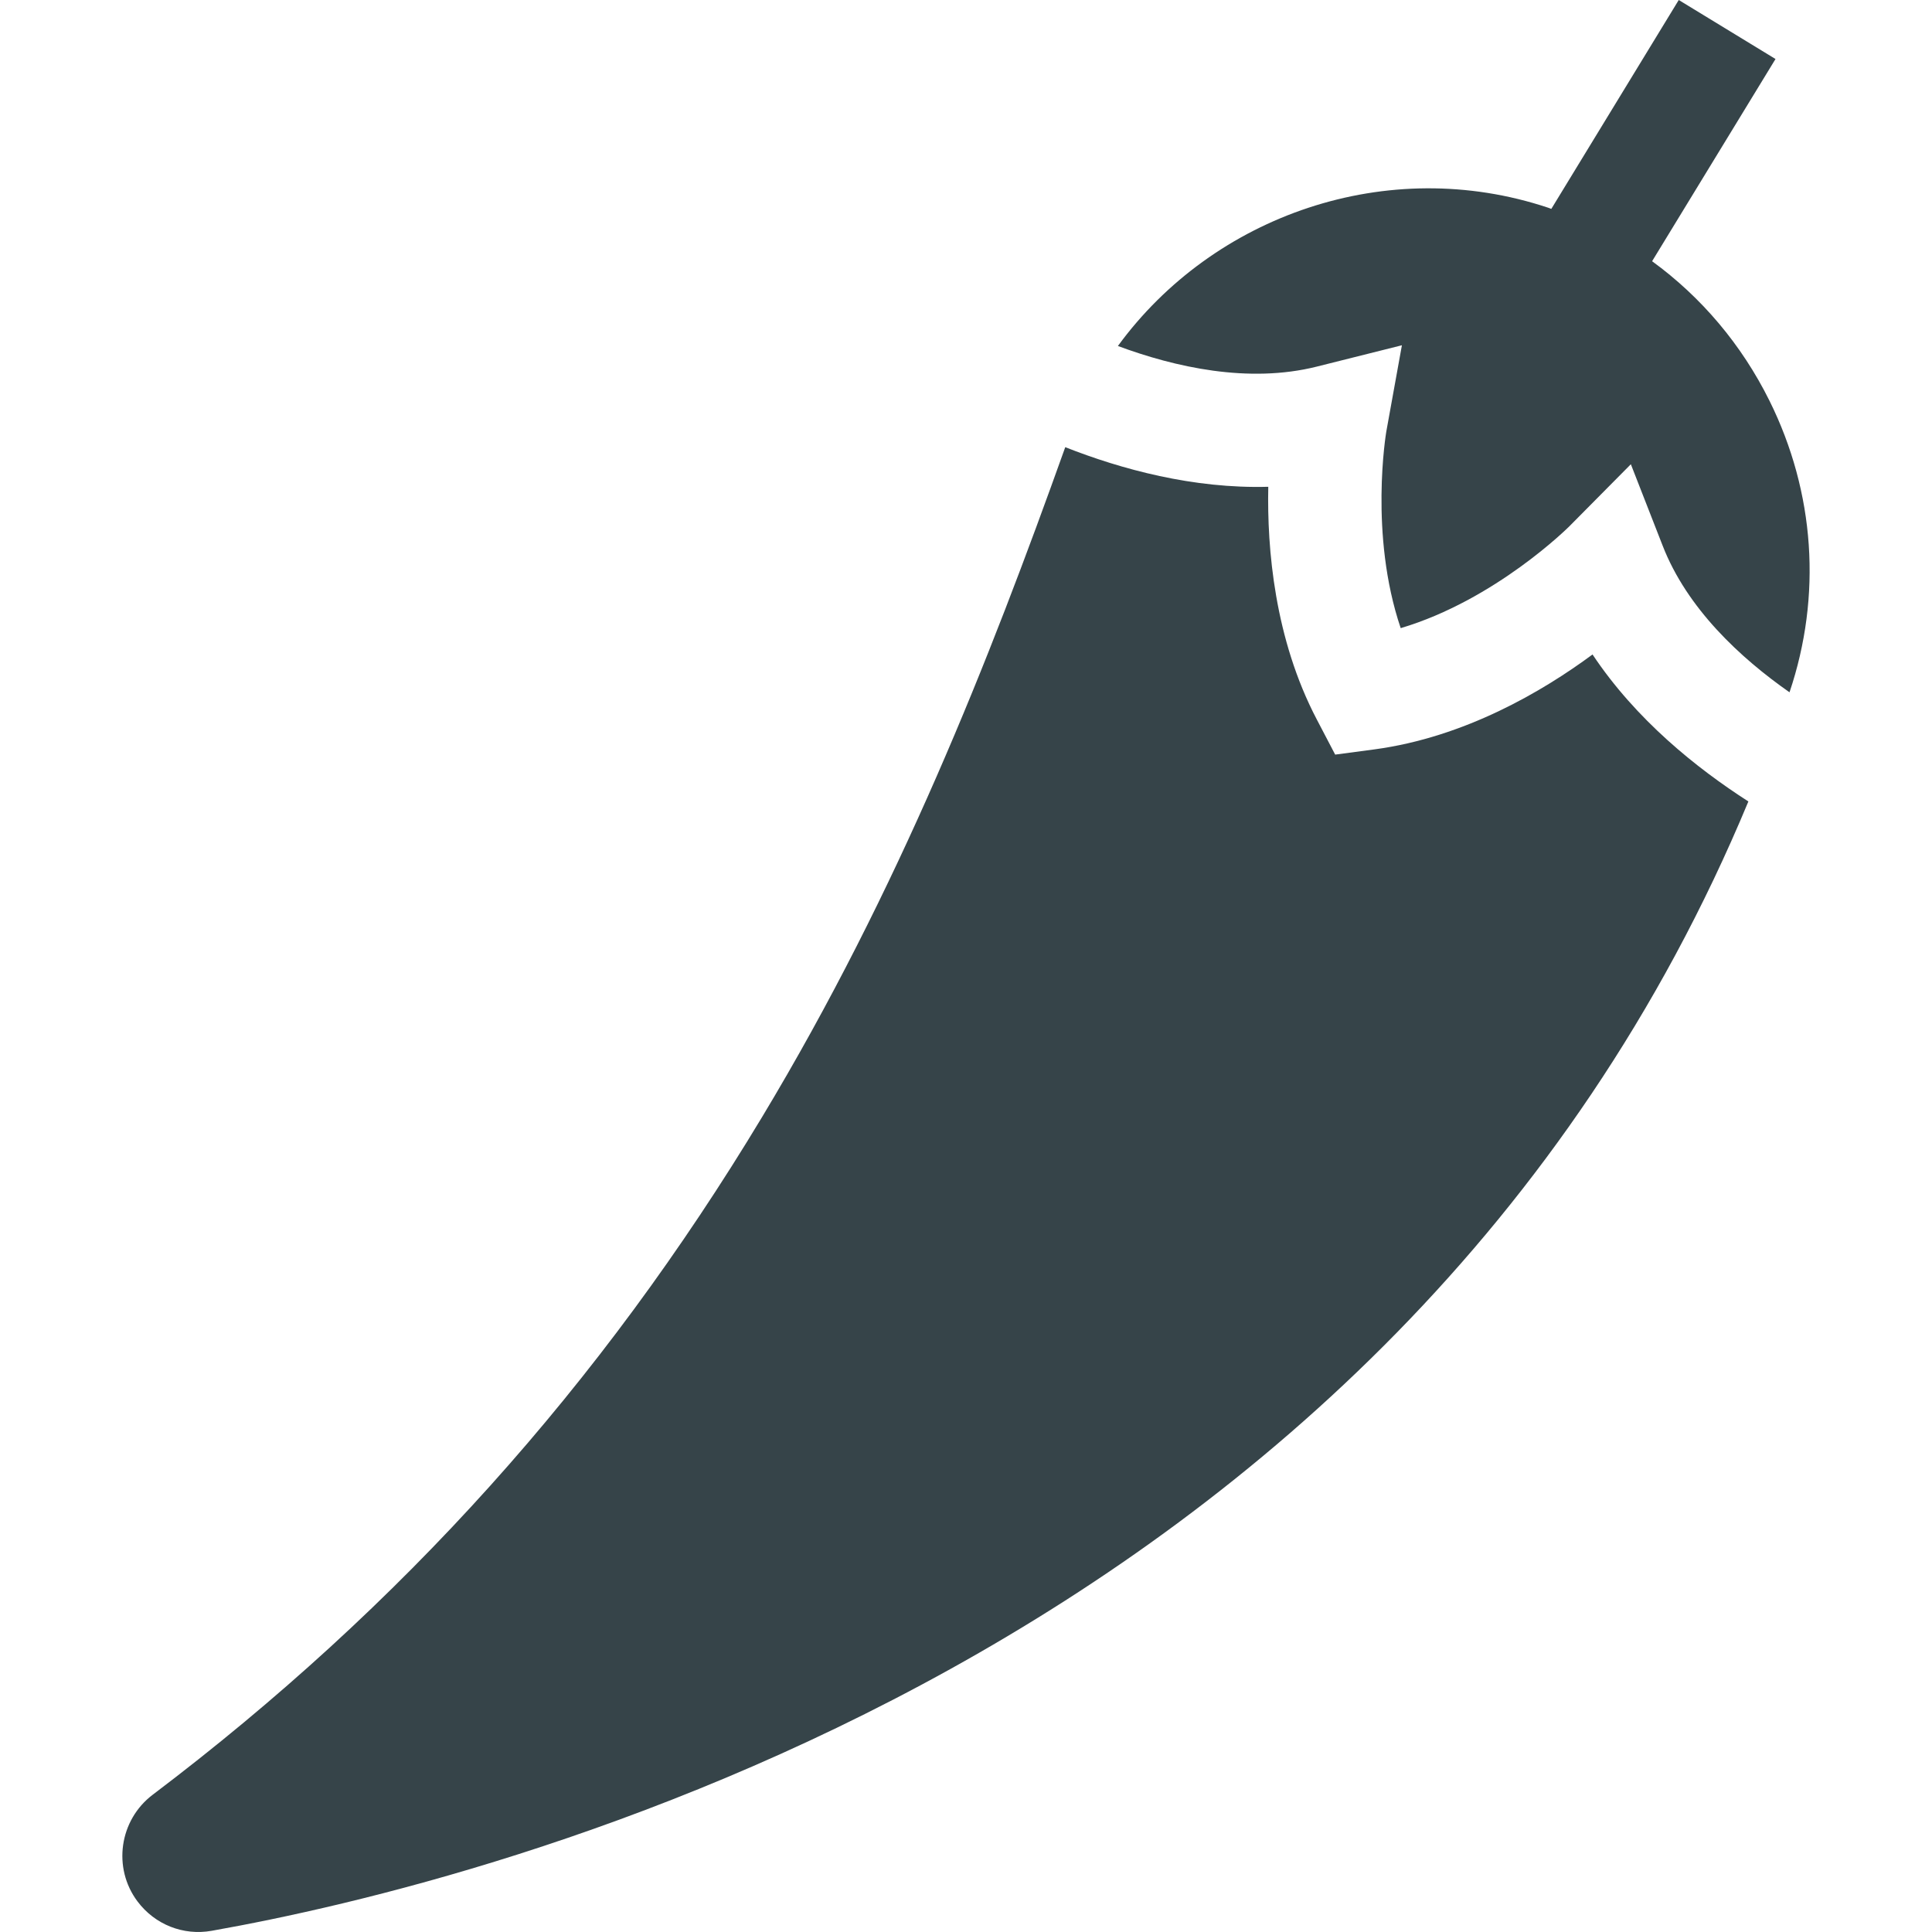 <svg width="24" height="24" viewBox="0 0 24 24" fill="none" xmlns="http://www.w3.org/2000/svg">
<path fill-rule="evenodd" clip-rule="evenodd" d="M20.523 3.245C21.134 3.69 21.634 4.279 21.981 4.978C22.546 6.117 22.634 7.403 22.23 8.6C21.62 8.173 20.957 7.56 20.653 6.776L20.259 5.767L19.496 6.537C19.486 6.547 18.579 7.452 17.4 7.803C17.005 6.638 17.219 5.375 17.221 5.362L17.415 4.289L16.358 4.554C15.509 4.767 14.595 4.561 13.887 4.298C15.074 2.673 17.235 1.915 19.231 2.58C19.238 2.582 19.245 2.585 19.253 2.588C19.259 2.59 19.265 2.592 19.271 2.595L20.854 0L22.056 0.733L20.523 3.245ZM17.075 9.309C18.197 9.158 19.165 8.587 19.783 8.13C20.322 8.94 21.077 9.544 21.719 9.956C17.295 20.597 6.075 23.376 2.63 23.985C2.277 24.048 1.924 23.908 1.708 23.62C1.396 23.204 1.481 22.609 1.898 22.294C4.988 19.957 7.464 17.203 9.467 13.876C11.171 11.045 12.286 8.205 13.233 5.555C13.928 5.829 14.822 6.073 15.755 6.047C15.739 6.815 15.832 7.935 16.358 8.938L16.586 9.374L17.075 9.309Z" fill="#364449"/>
</svg>

